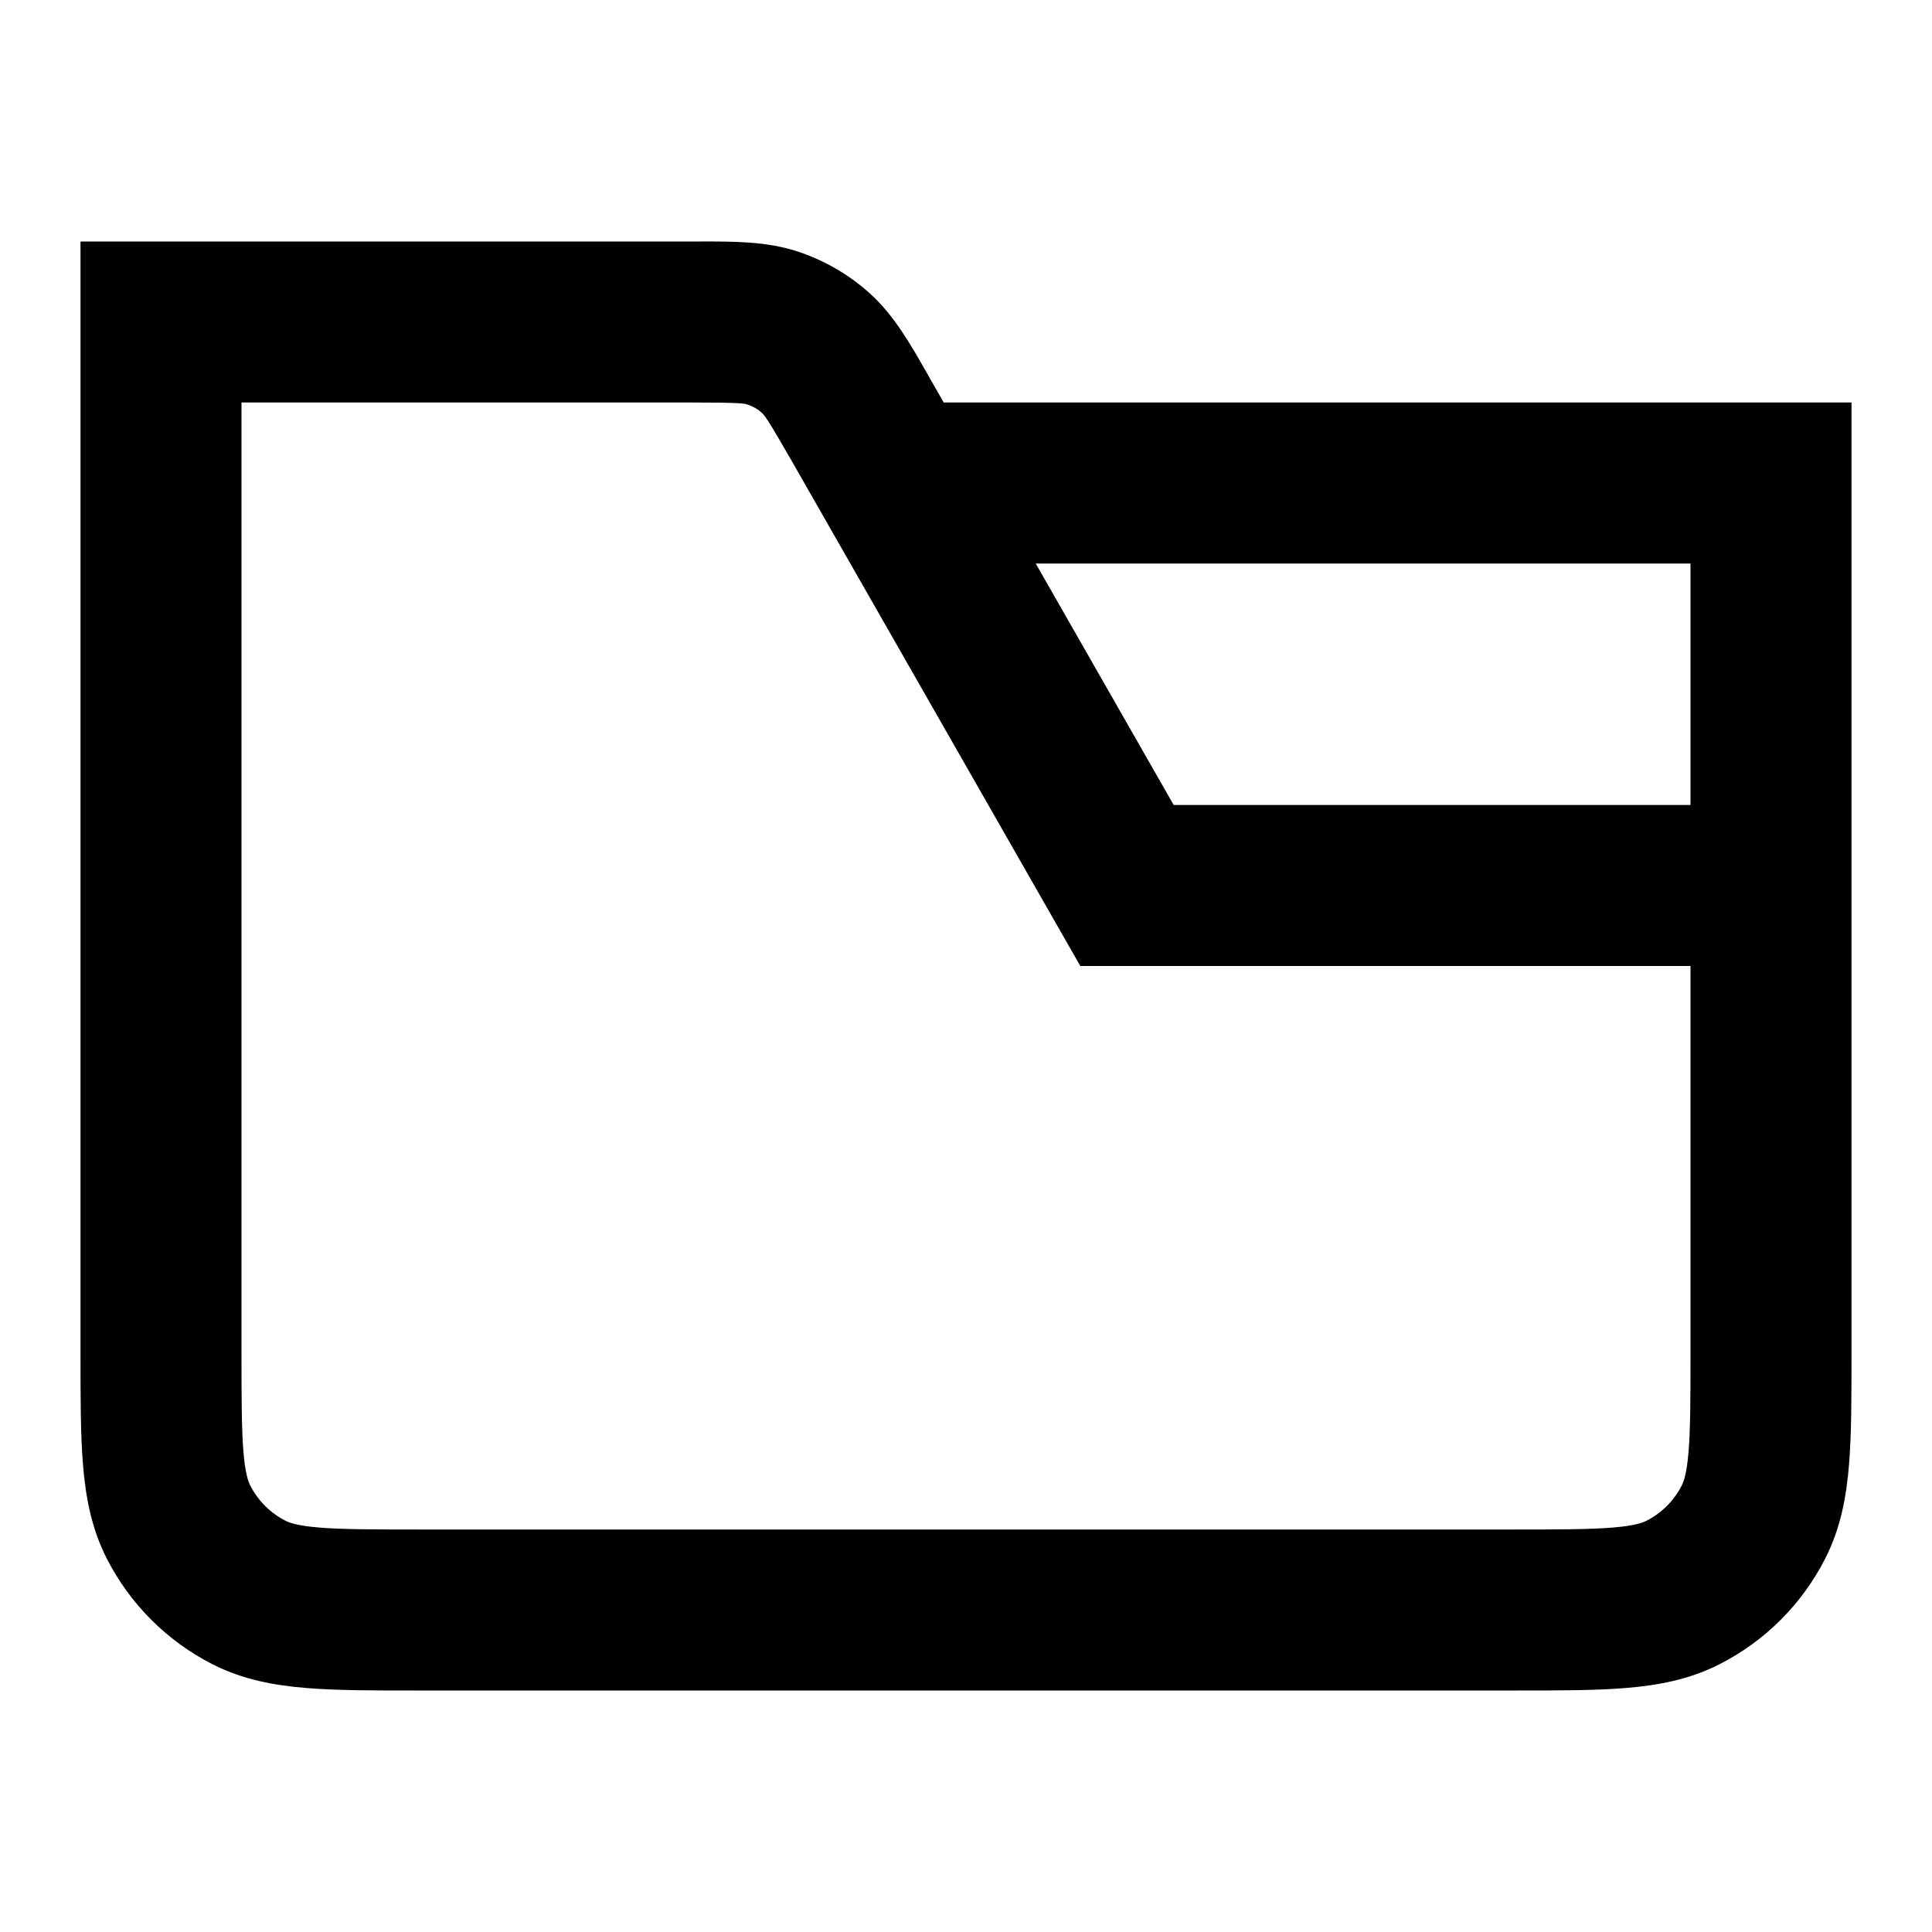 <svg viewBox="0 0 24 24" fill="none" xmlns="http://www.w3.org/2000/svg"><path fill-rule="evenodd" clip-rule="evenodd" d="M8.607 5C9.182 5 9.245 5.012 9.285 5.025C9.352 5.047 9.413 5.082 9.465 5.129C9.496 5.158 9.537 5.206 9.823 5.705L13.132 11.496L13.42 12H14H21V16.8C21 17.377 20.999 17.749 20.976 18.032C20.954 18.304 20.916 18.405 20.891 18.454C20.795 18.642 20.642 18.795 20.454 18.891C20.404 18.916 20.304 18.954 20.032 18.976C19.749 18.999 19.377 19 18.8 19H5.2C4.623 19 4.251 18.999 3.968 18.976C3.696 18.954 3.595 18.916 3.546 18.891C3.358 18.795 3.205 18.642 3.109 18.454C3.084 18.405 3.046 18.304 3.024 18.032C3.001 17.749 3 17.377 3 16.8V5H8.607ZM9.905 3.123C9.522 2.998 9.112 2.999 8.705 3L8.607 3H2H1V4V16.8L1 16.839V16.839C1 17.366 1 17.82 1.031 18.195C1.063 18.59 1.134 18.984 1.327 19.362C1.615 19.927 2.074 20.385 2.638 20.673C3.016 20.866 3.41 20.937 3.805 20.969C4.18 21 4.634 21 5.161 21H5.2H18.8H18.839C19.366 21 19.82 21 20.195 20.969C20.59 20.937 20.984 20.866 21.362 20.673C21.927 20.385 22.385 19.927 22.673 19.362C22.866 18.984 22.937 18.59 22.969 18.195C23 17.82 23 17.366 23 16.839V16.8V11V10.56V10V6V5H22H11.723L11.559 4.713L11.511 4.628C11.309 4.274 11.107 3.918 10.808 3.647C10.547 3.411 10.24 3.233 9.905 3.123ZM12.866 7L14.58 10H21V7H12.866Z" fill="currentColor"/></svg>